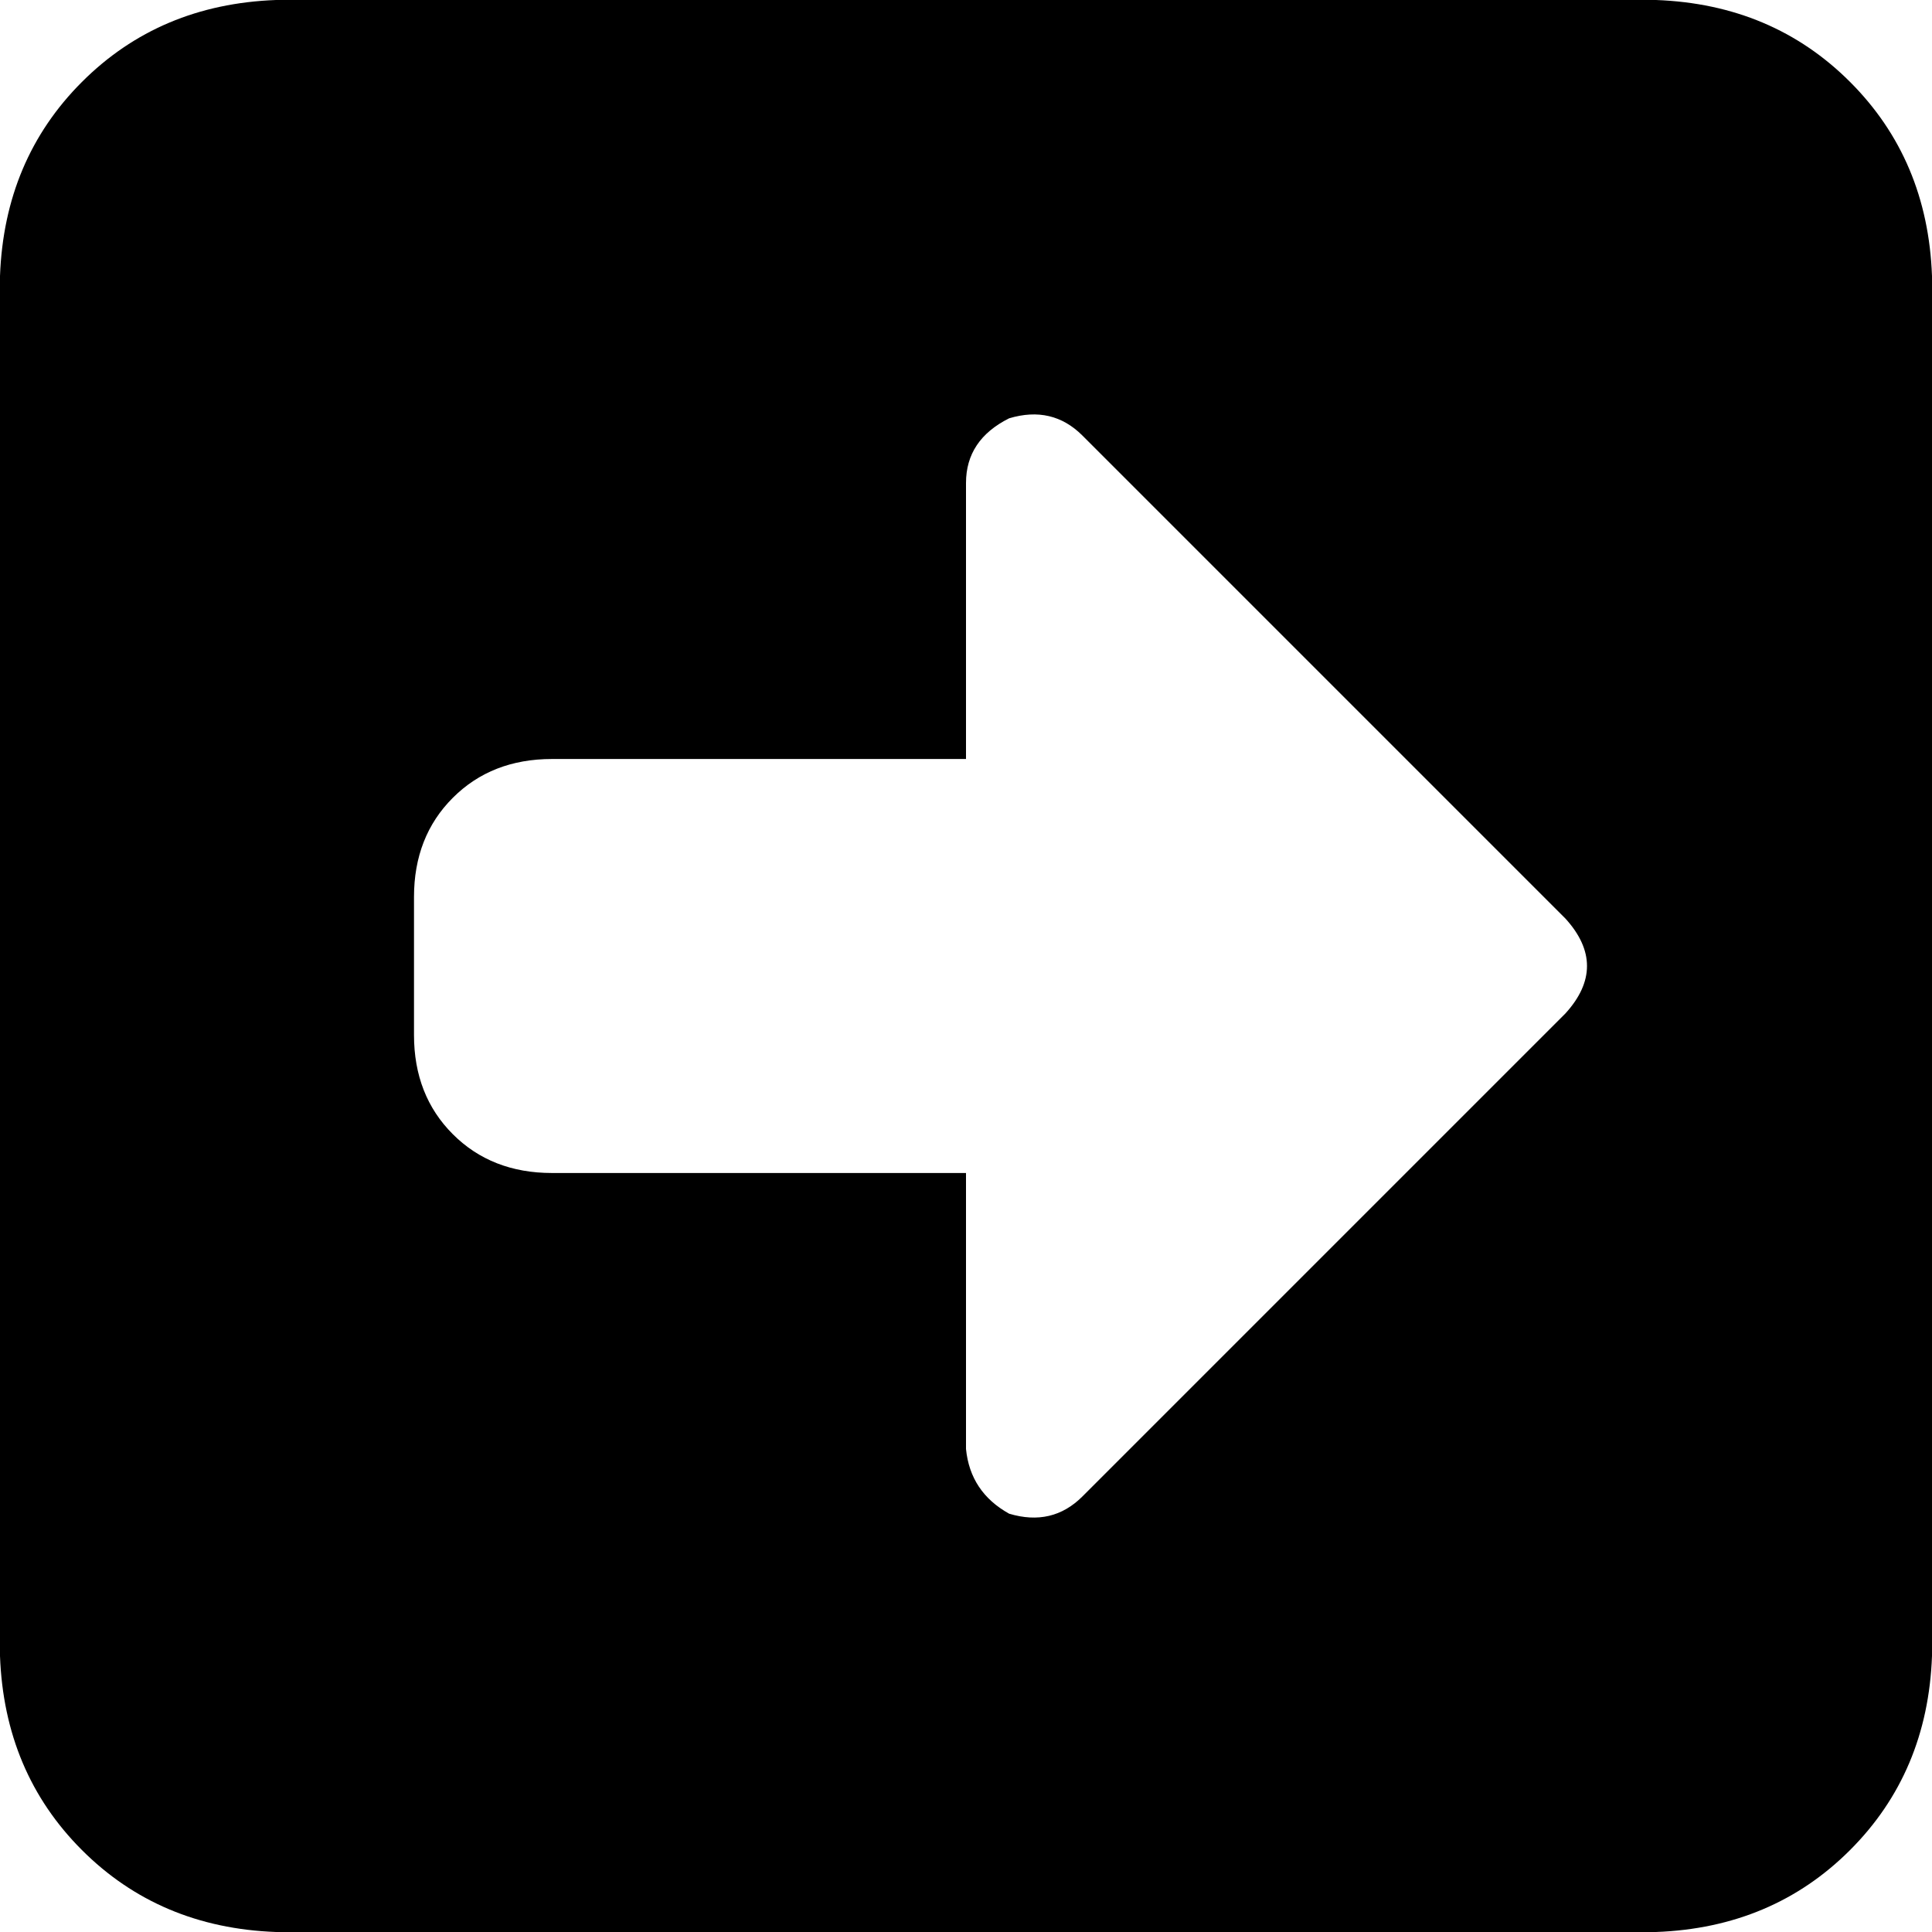 <svg xmlns="http://www.w3.org/2000/svg" viewBox="0 0 448 448">
  <path d="M 448 64 Q 447 37 429 19 L 429 19 L 429 19 Q 411 1 384 0 L 64 0 L 64 0 Q 37 1 19 19 Q 1 37 0 64 L 0 384 L 0 384 Q 1 411 19 429 Q 37 447 64 448 L 384 448 L 384 448 Q 411 447 429 429 Q 447 411 448 384 L 448 64 L 448 64 Z M 363 235 L 251 347 L 363 235 L 251 347 Q 244 354 234 351 Q 225 346 224 336 L 224 272 L 224 272 L 128 272 L 128 272 Q 114 272 105 263 Q 96 254 96 240 L 96 208 L 96 208 Q 96 194 105 185 Q 114 176 128 176 L 224 176 L 224 176 L 224 112 L 224 112 Q 224 102 234 97 Q 244 94 251 101 L 363 213 L 363 213 Q 373 224 363 235 L 363 235 Z" />
</svg>